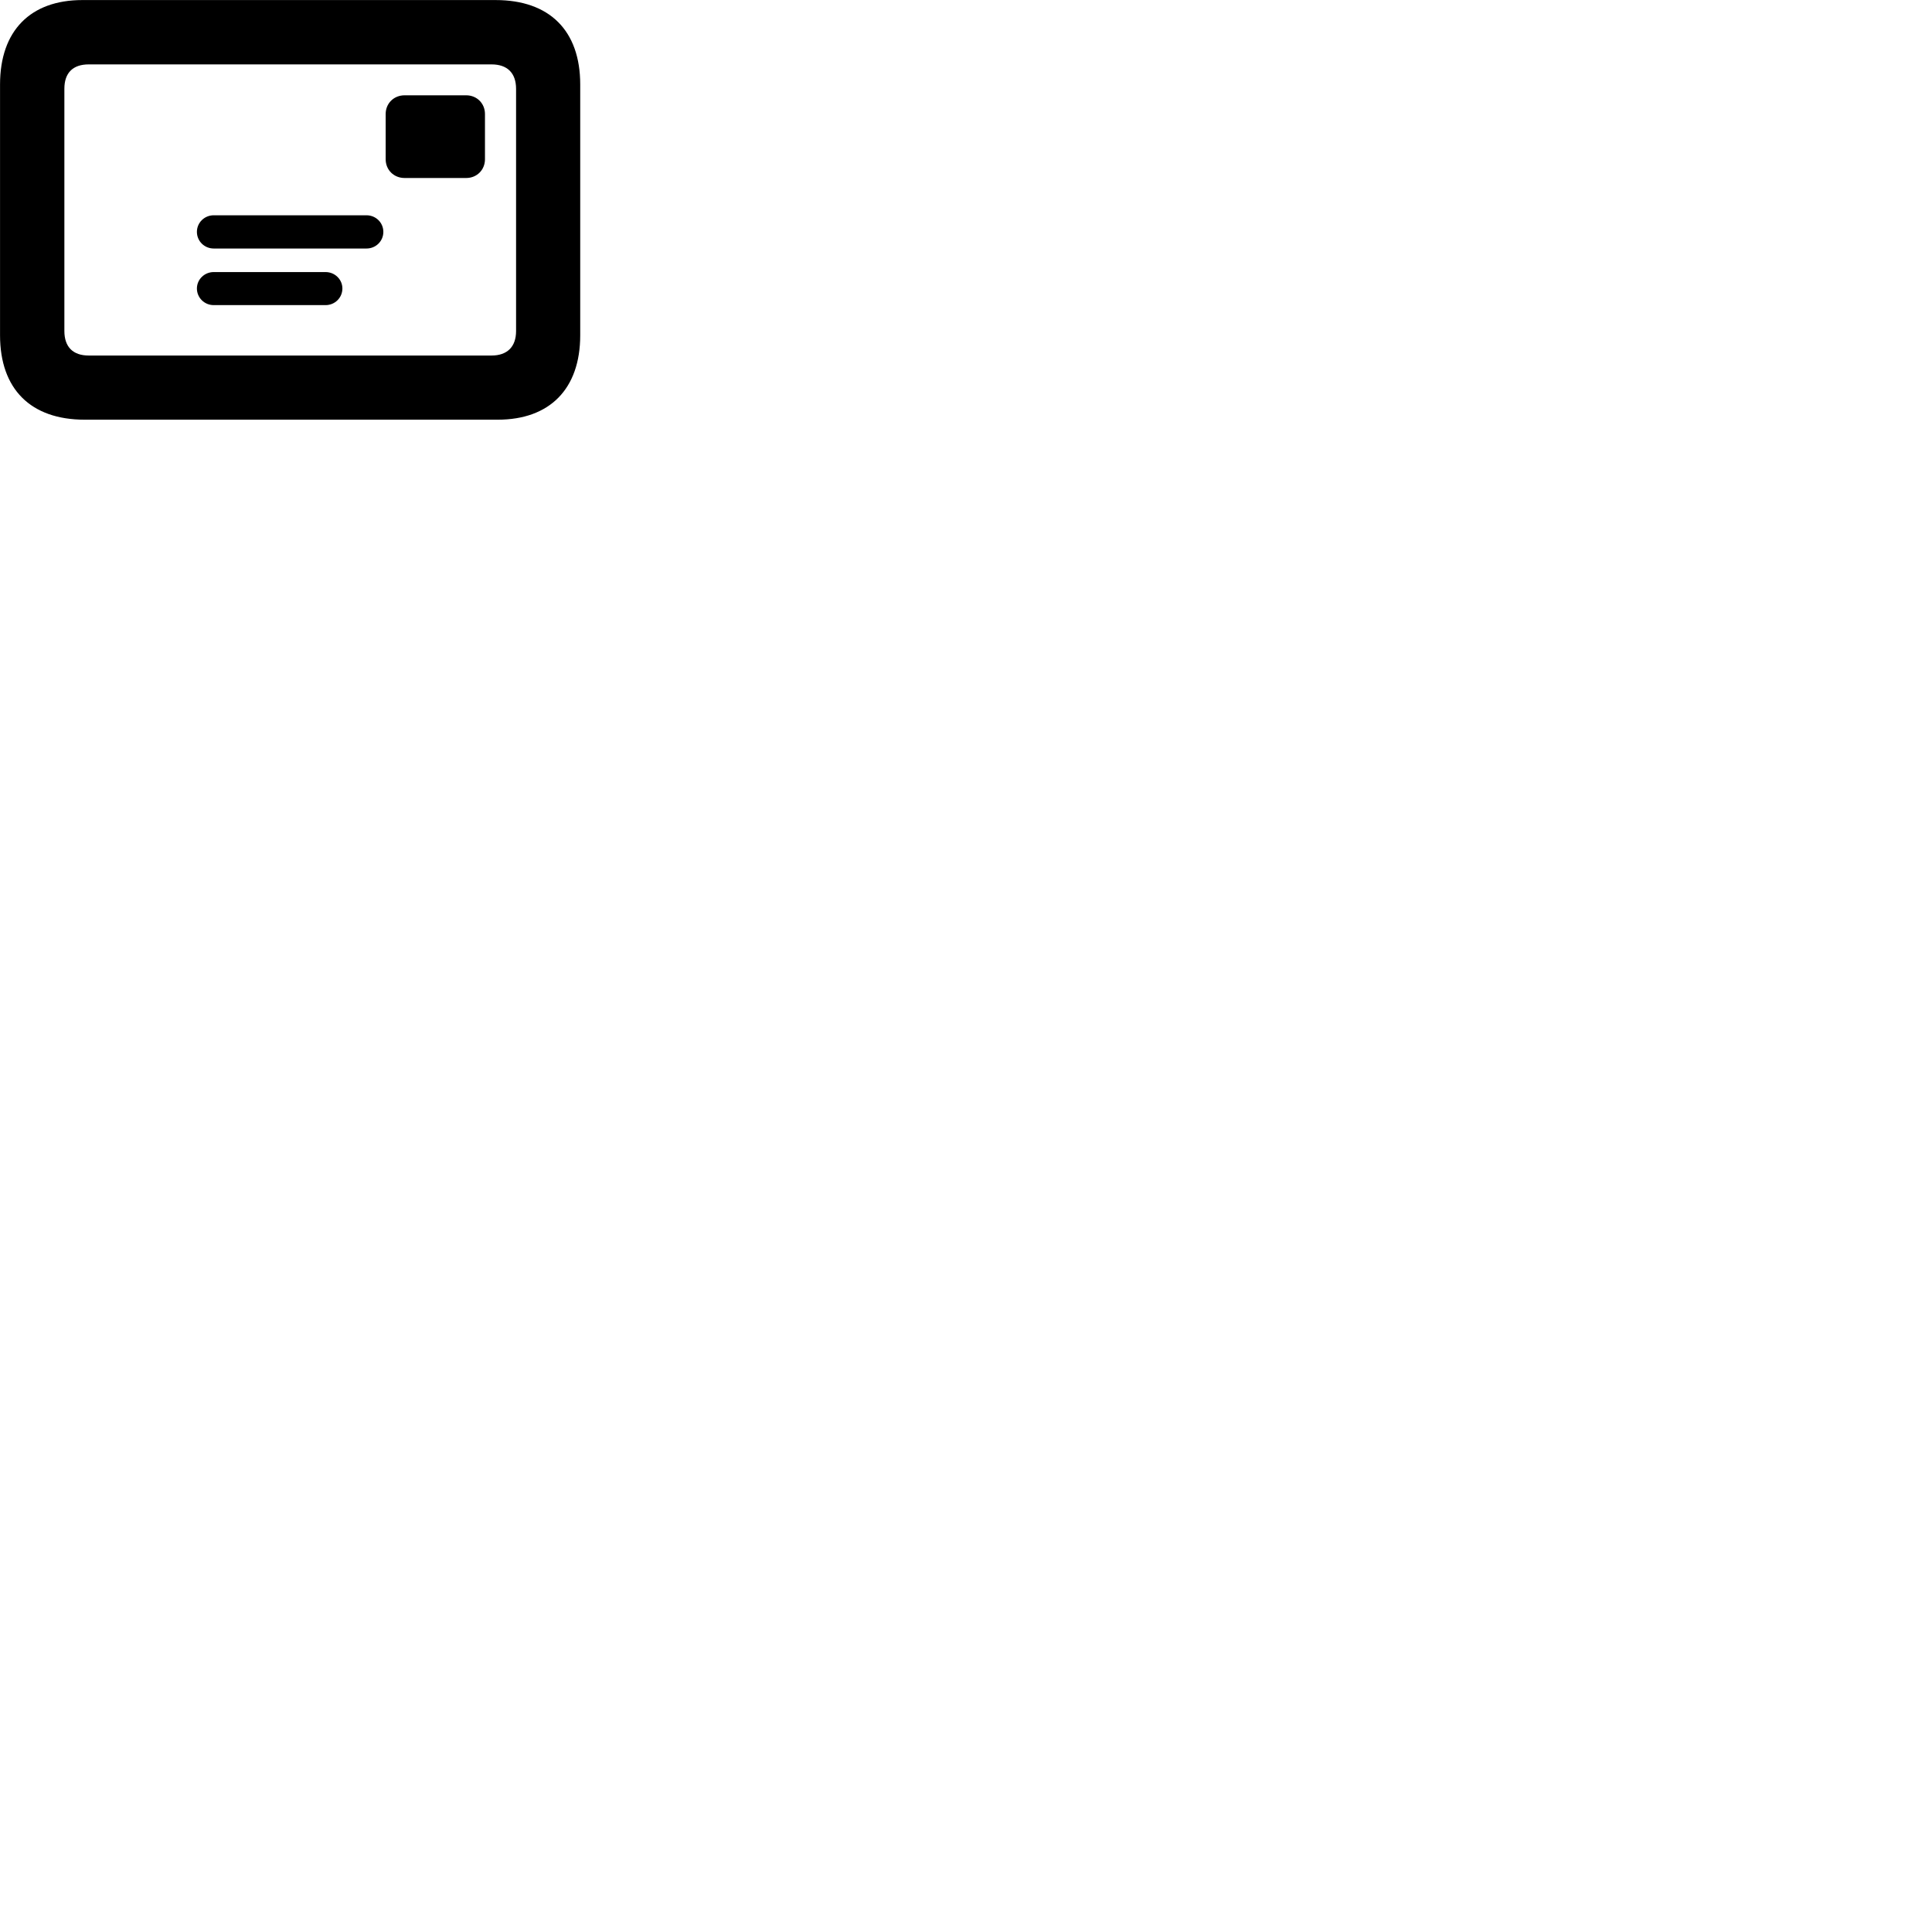 
        <svg xmlns="http://www.w3.org/2000/svg" viewBox="0 0 100 100">
            <path d="M4.382 21.723H25.762C28.442 21.723 30.032 20.142 30.032 17.352V4.372C30.032 1.583 28.442 0.003 25.652 0.003H4.262C1.582 0.003 0.002 1.583 0.002 4.372V17.352C0.002 20.142 1.592 21.723 4.382 21.723ZM4.592 18.402C3.772 18.402 3.332 17.953 3.332 17.133V4.593C3.332 3.772 3.772 3.333 4.592 3.333H25.442C26.252 3.333 26.712 3.772 26.712 4.603V17.133C26.712 17.953 26.252 18.402 25.442 18.402ZM20.942 9.213H24.132C24.682 9.213 25.102 8.793 25.102 8.242V5.902C25.102 5.353 24.682 4.933 24.132 4.933H20.942C20.382 4.933 19.962 5.353 19.962 5.902V8.242C19.962 8.793 20.382 9.213 20.942 9.213ZM11.062 12.863H18.972C19.452 12.863 19.842 12.482 19.842 12.002C19.842 11.523 19.452 11.143 18.972 11.143H11.062C10.582 11.143 10.192 11.523 10.192 12.002C10.192 12.482 10.582 12.863 11.062 12.863ZM11.062 15.793H16.852C17.332 15.793 17.722 15.412 17.722 14.932C17.722 14.463 17.332 14.082 16.852 14.082H11.062C10.582 14.082 10.192 14.463 10.192 14.932C10.192 15.412 10.582 15.793 11.062 15.793Z" />
        </svg>
    